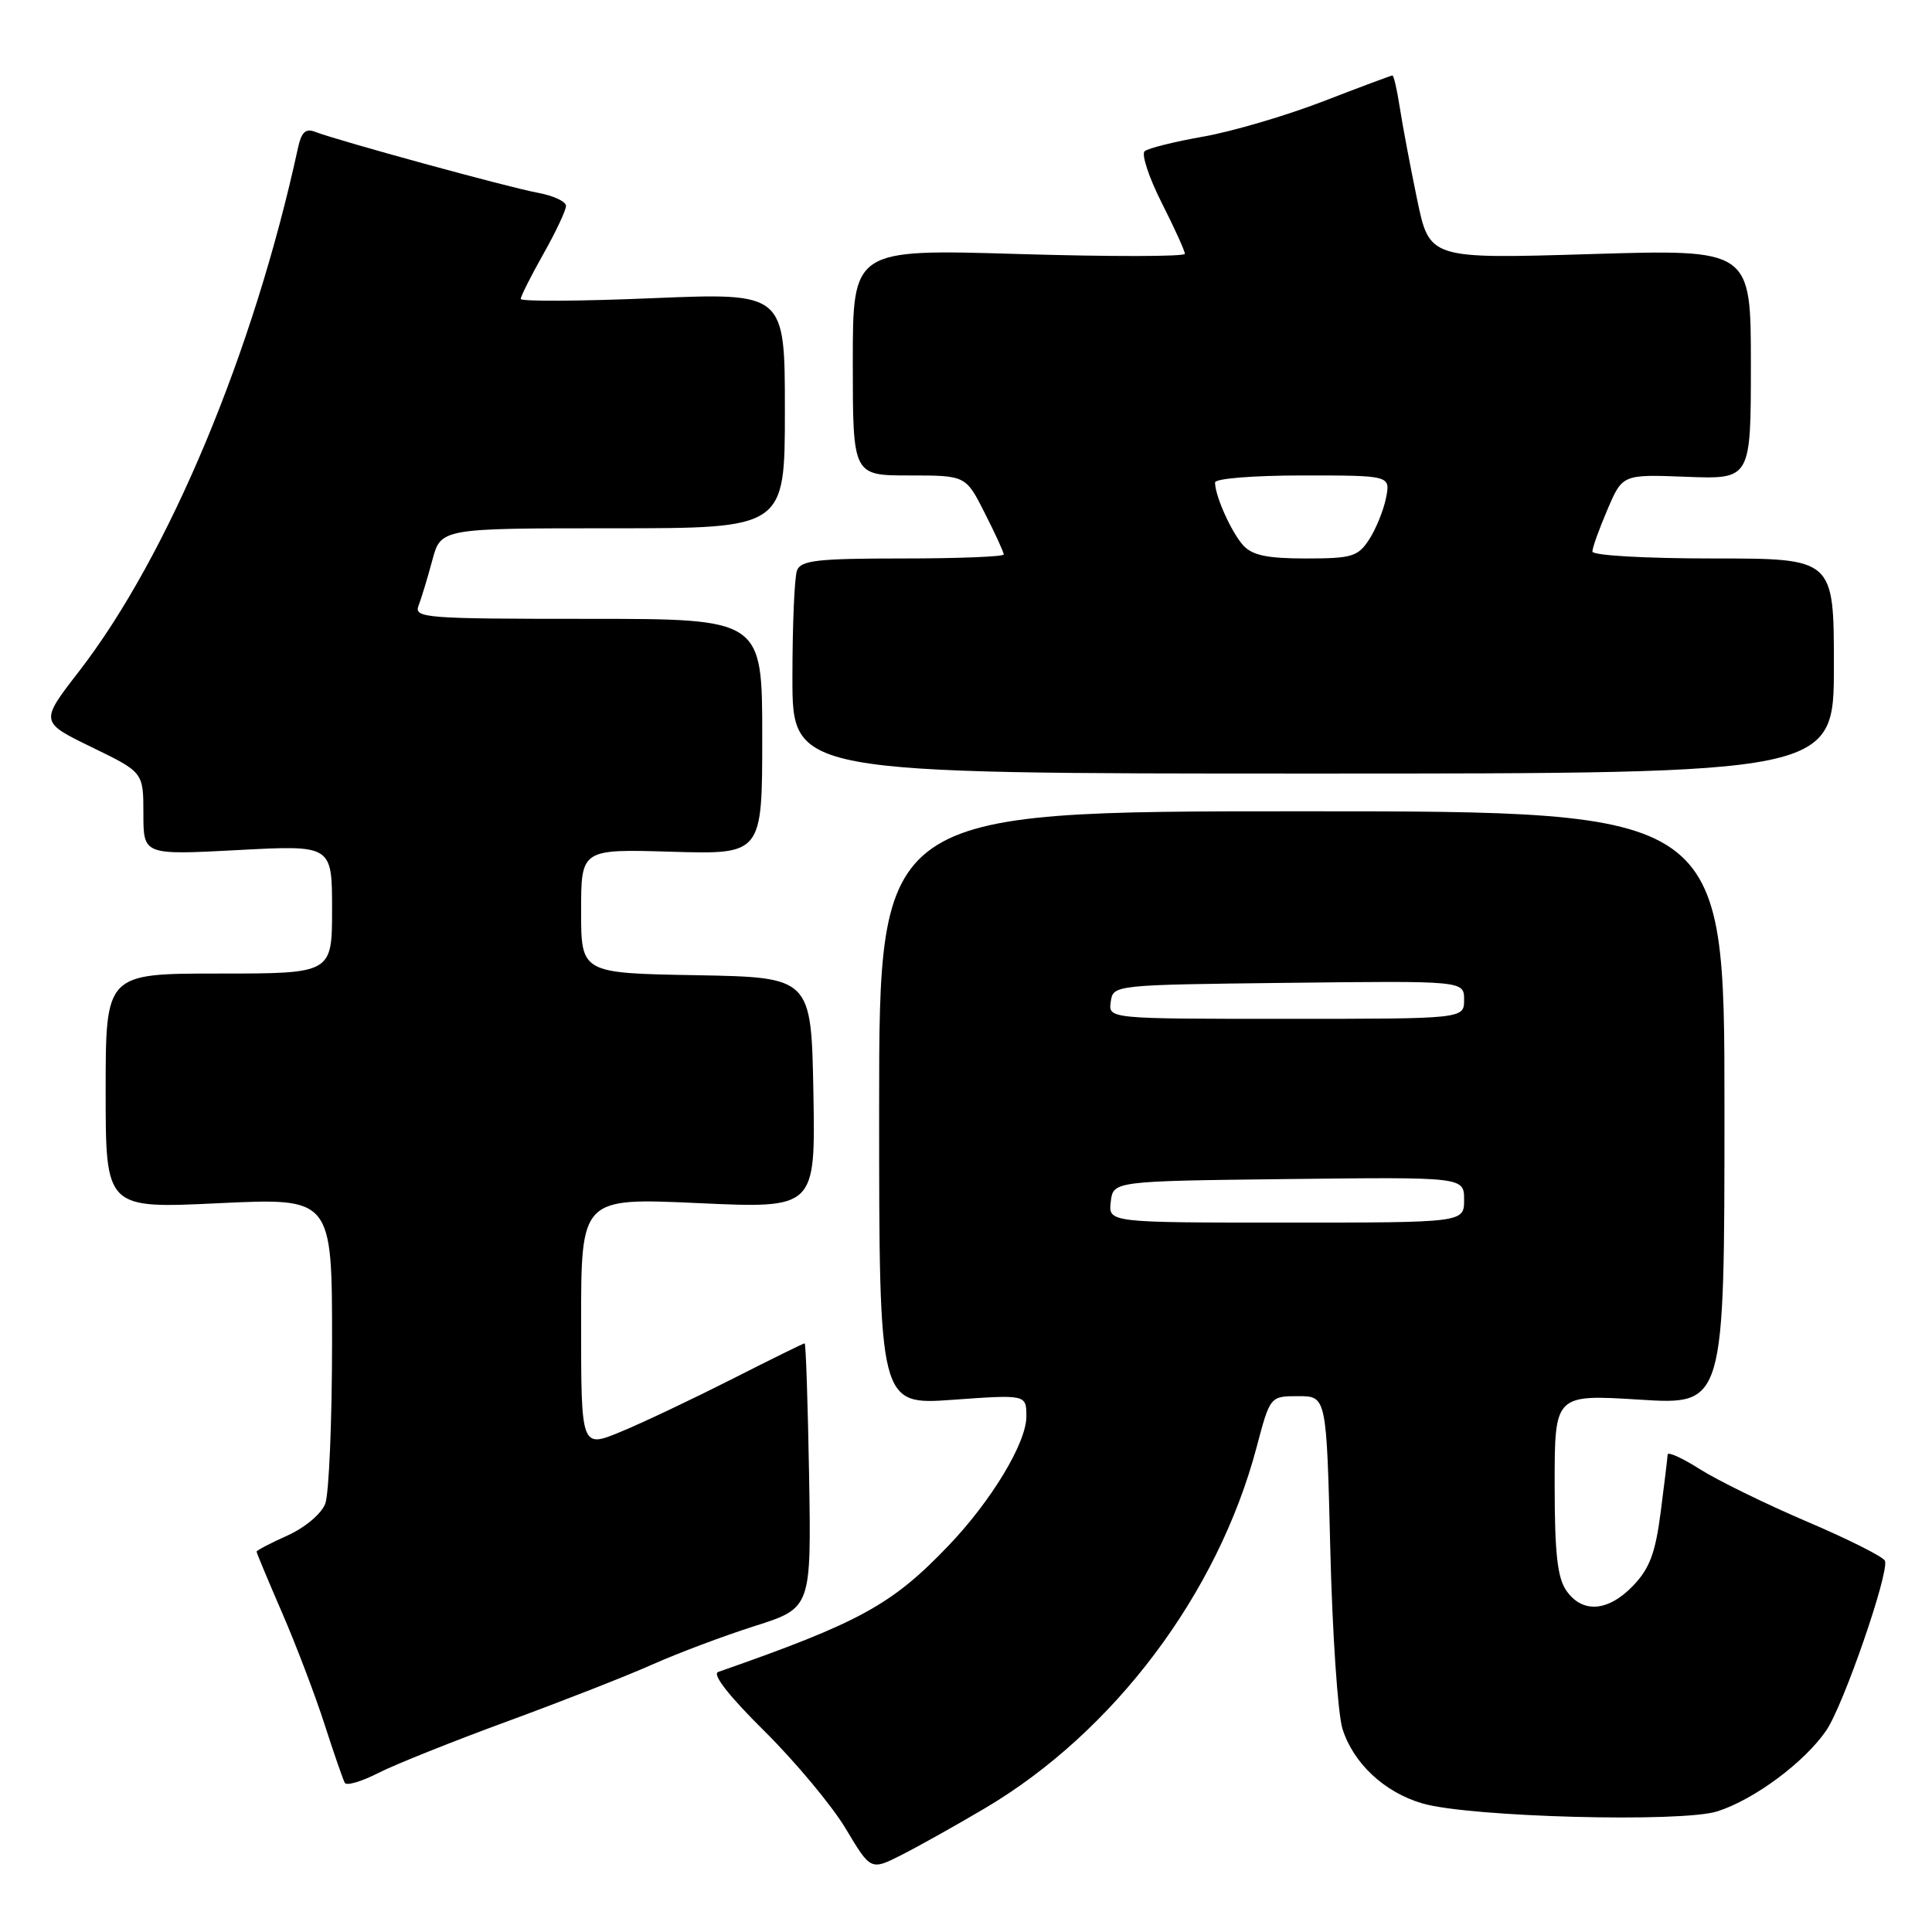 <?xml version="1.0" encoding="UTF-8" standalone="no"?>
<!DOCTYPE svg PUBLIC "-//W3C//DTD SVG 1.1//EN" "http://www.w3.org/Graphics/SVG/1.1/DTD/svg11.dtd" >
<svg xmlns="http://www.w3.org/2000/svg" xmlns:xlink="http://www.w3.org/1999/xlink" version="1.1" viewBox="0 0 256 256">
 <g >
 <path fill="currentColor"
d=" M 130.48 239.62 C 147.57 229.53 161.37 211.19 166.51 191.75 C 168.30 185.00 168.30 185.00 172.03 185.00 C 175.77 185.00 175.77 185.00 176.27 205.25 C 176.54 216.39 177.27 227.10 177.88 229.06 C 179.31 233.64 183.45 237.51 188.50 238.97 C 194.75 240.78 222.84 241.53 227.57 240.01 C 232.46 238.44 239.09 233.52 241.98 229.31 C 244.24 226.03 250.32 208.47 249.77 206.82 C 249.61 206.32 244.97 203.98 239.48 201.64 C 233.99 199.30 227.59 196.16 225.25 194.68 C 222.91 193.19 220.99 192.32 220.97 192.74 C 220.95 193.16 220.54 196.59 220.05 200.36 C 219.35 205.78 218.59 207.82 216.40 210.11 C 213.09 213.56 209.69 213.82 207.56 210.78 C 206.36 209.07 206.00 205.81 206.00 196.66 C 206.00 184.76 206.00 184.76 217.25 185.46 C 228.50 186.17 228.50 186.17 228.50 146.83 C 228.50 107.50 228.50 107.50 172.49 107.50 C 116.49 107.50 116.49 107.50 116.49 146.84 C 116.49 186.18 116.49 186.18 126.24 185.48 C 136.00 184.78 136.00 184.78 136.00 187.70 C 136.00 191.19 131.36 198.88 125.65 204.84 C 118.17 212.66 113.91 214.99 95.17 221.54 C 94.32 221.83 96.56 224.70 101.30 229.39 C 105.40 233.46 110.25 239.27 112.07 242.32 C 115.38 247.85 115.38 247.85 119.44 245.80 C 121.67 244.67 126.64 241.89 130.48 239.62 Z  M 67.33 228.05 C 74.57 225.39 83.20 222.01 86.50 220.53 C 89.80 219.06 95.88 216.77 100.00 215.46 C 107.50 213.07 107.50 213.07 107.21 195.54 C 107.04 185.89 106.78 178.00 106.62 178.00 C 106.45 178.00 102.09 180.15 96.91 182.78 C 91.73 185.40 85.14 188.53 82.25 189.72 C 77.00 191.89 77.00 191.89 77.00 175.30 C 77.00 158.71 77.00 158.71 92.53 159.42 C 108.05 160.13 108.05 160.13 107.78 144.82 C 107.50 129.50 107.50 129.50 92.25 129.22 C 77.00 128.95 77.00 128.95 77.00 120.72 C 77.00 112.50 77.00 112.50 89.00 112.86 C 101.00 113.21 101.00 113.21 101.00 97.61 C 101.00 82.00 101.00 82.00 77.89 82.00 C 56.30 82.00 54.83 81.89 55.46 80.25 C 55.83 79.29 56.65 76.59 57.28 74.25 C 58.41 70.00 58.41 70.00 81.21 70.00 C 104.00 70.00 104.00 70.00 104.00 54.39 C 104.00 38.79 104.00 38.79 86.50 39.51 C 76.88 39.92 69.00 39.96 69.00 39.61 C 69.00 39.26 70.35 36.58 72.00 33.65 C 73.65 30.73 75.00 27.86 75.00 27.28 C 75.00 26.70 73.31 25.92 71.25 25.54 C 67.45 24.85 44.92 18.68 41.79 17.48 C 40.49 16.97 39.94 17.49 39.47 19.66 C 33.62 46.61 22.33 73.61 10.50 88.92 C 5.28 95.66 5.28 95.66 12.14 99.00 C 19.00 102.33 19.00 102.33 19.00 107.82 C 19.00 113.30 19.00 113.30 31.50 112.64 C 44.00 111.97 44.00 111.97 44.00 120.48 C 44.00 129.00 44.00 129.00 29.00 129.00 C 14.00 129.00 14.00 129.00 14.00 144.57 C 14.00 160.15 14.00 160.15 29.00 159.43 C 44.00 158.72 44.00 158.72 44.00 177.80 C 44.00 188.29 43.59 197.94 43.10 199.24 C 42.59 200.59 40.43 202.40 38.10 203.46 C 35.84 204.47 34.00 205.44 34.00 205.60 C 34.00 205.77 35.52 209.41 37.38 213.70 C 39.24 217.99 41.77 224.65 43.01 228.50 C 44.25 232.35 45.46 235.83 45.69 236.24 C 45.92 236.65 47.92 236.06 50.13 234.93 C 52.34 233.80 60.08 230.71 67.33 228.05 Z  M 243.00 88.25 C 243.00 74.00 243.00 74.00 227.00 74.00 C 217.96 74.00 211.00 73.60 211.00 73.08 C 211.00 72.58 211.90 70.07 213.00 67.51 C 214.99 62.85 214.99 62.85 223.50 63.18 C 232.00 63.50 232.00 63.50 232.00 48.26 C 232.00 33.02 232.00 33.02 210.70 33.67 C 189.41 34.31 189.41 34.31 187.77 26.40 C 186.87 22.06 185.84 16.59 185.48 14.25 C 185.12 11.91 184.68 10.00 184.51 10.00 C 184.34 10.00 180.19 11.55 175.30 13.44 C 170.40 15.33 163.26 17.43 159.45 18.10 C 155.63 18.77 152.13 19.64 151.67 20.04 C 151.22 20.43 152.23 23.50 153.92 26.85 C 155.62 30.20 157.00 33.25 157.00 33.63 C 157.00 34.01 147.10 34.02 135.00 33.66 C 113.00 33.00 113.00 33.00 113.00 48.00 C 113.00 63.00 113.00 63.00 120.48 63.00 C 127.97 63.00 127.97 63.00 130.48 67.97 C 131.87 70.70 133.00 73.17 133.00 73.47 C 133.00 73.76 126.97 74.00 119.61 74.00 C 108.32 74.00 106.12 74.25 105.61 75.58 C 105.27 76.45 105.00 82.86 105.00 89.83 C 105.00 102.50 105.00 102.50 174.00 102.50 C 243.00 102.50 243.00 102.50 243.00 88.25 Z  M 147.18 159.25 C 147.50 156.50 147.50 156.50 170.75 156.23 C 194.00 155.96 194.00 155.96 194.00 158.98 C 194.00 162.00 194.00 162.00 170.43 162.00 C 146.87 162.00 146.87 162.00 147.18 159.25 Z  M 147.18 132.75 C 147.50 130.50 147.50 130.50 170.75 130.23 C 194.00 129.96 194.00 129.96 194.00 132.48 C 194.00 135.00 194.00 135.00 170.43 135.00 C 146.86 135.00 146.86 135.00 147.18 132.75 Z  M 164.72 72.25 C 163.15 70.50 161.00 65.71 161.00 63.93 C 161.00 63.41 166.08 63.00 172.62 63.00 C 184.25 63.00 184.25 63.00 183.65 66.00 C 183.32 67.64 182.31 70.12 181.41 71.50 C 179.93 73.76 179.12 74.00 173.04 74.00 C 167.90 74.00 165.94 73.59 164.72 72.25 Z "/>
</g>
</svg>